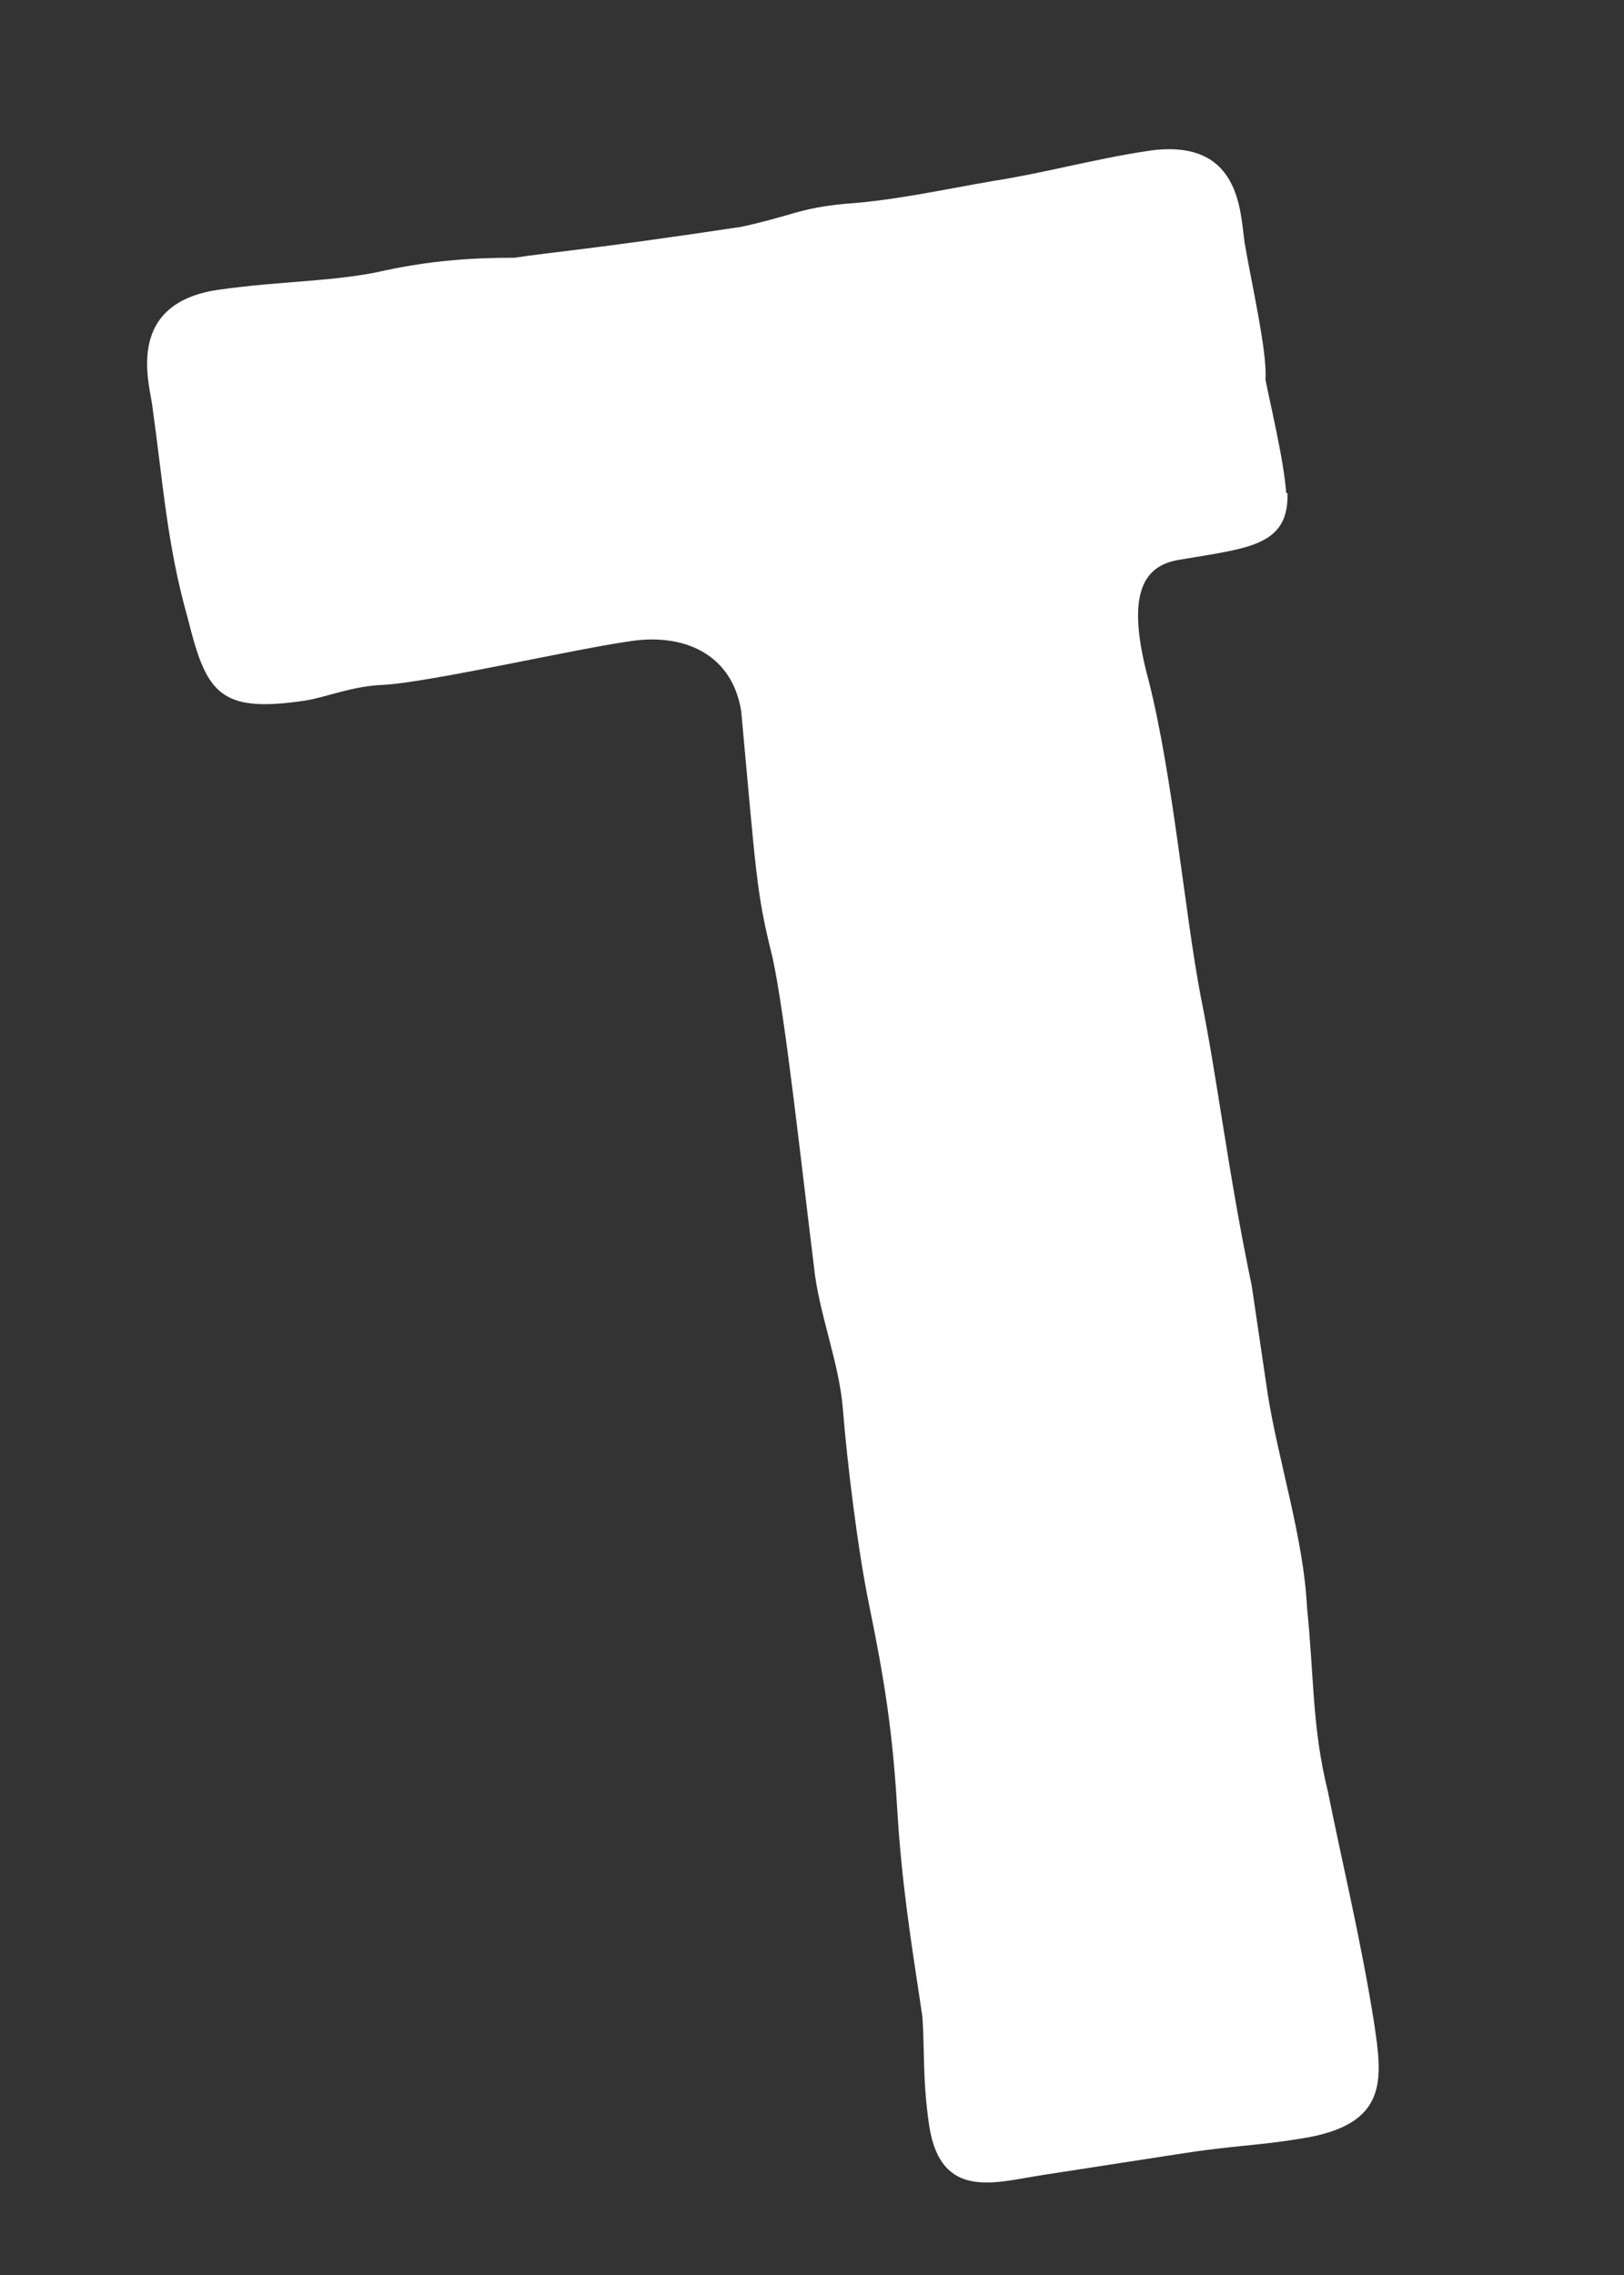<?xml version="1.0" encoding="UTF-8" standalone="no"?><svg width='5' height='7' viewBox='0 0 5 7' fill='none' xmlns='http://www.w3.org/2000/svg'>
<rect x="0" y="0" width="5" height="7" fill="#333333" stroke="none"/>
<path d='M3.964 1.517C3.968 1.679 3.847 1.686 3.633 1.722C3.523 1.739 3.462 1.821 3.537 2.096C3.612 2.393 3.647 2.806 3.697 3.067C3.751 3.335 3.779 3.597 3.854 3.957L3.903 4.289C3.936 4.497 4.014 4.734 4.024 4.946C4.046 5.157 4.039 5.313 4.088 5.511C4.128 5.712 4.192 5.977 4.231 6.227C4.256 6.397 4.277 6.538 4.007 6.58C3.875 6.602 3.793 6.602 3.64 6.626L3.206 6.693C3.064 6.715 2.897 6.771 2.861 6.542C2.84 6.4 2.847 6.309 2.84 6.206C2.804 5.966 2.776 5.797 2.762 5.56C2.748 5.327 2.723 5.168 2.676 4.939C2.641 4.769 2.609 4.508 2.595 4.335C2.584 4.193 2.52 4.038 2.506 3.897C2.467 3.583 2.417 3.12 2.378 2.944C2.328 2.746 2.328 2.686 2.282 2.188C2.253 2.008 2.1 1.948 1.94 1.973C1.769 1.997 1.339 2.096 1.186 2.107C1.083 2.11 1.005 2.146 0.937 2.156C0.674 2.195 0.635 2.131 0.578 1.902C0.514 1.676 0.503 1.492 0.468 1.242C0.457 1.171 0.389 0.934 0.67 0.892C0.862 0.864 1.037 0.867 1.186 0.832C1.318 0.804 1.439 0.793 1.584 0.793C1.695 0.776 1.816 0.768 2.282 0.698C2.442 0.663 2.459 0.641 2.602 0.627C2.755 0.617 2.915 0.581 3.057 0.557C3.217 0.532 3.366 0.49 3.53 0.465C3.822 0.419 3.818 0.655 3.832 0.747C3.85 0.857 3.903 1.086 3.896 1.167C3.907 1.227 3.953 1.415 3.96 1.517' fill='white'/>
</svg>
